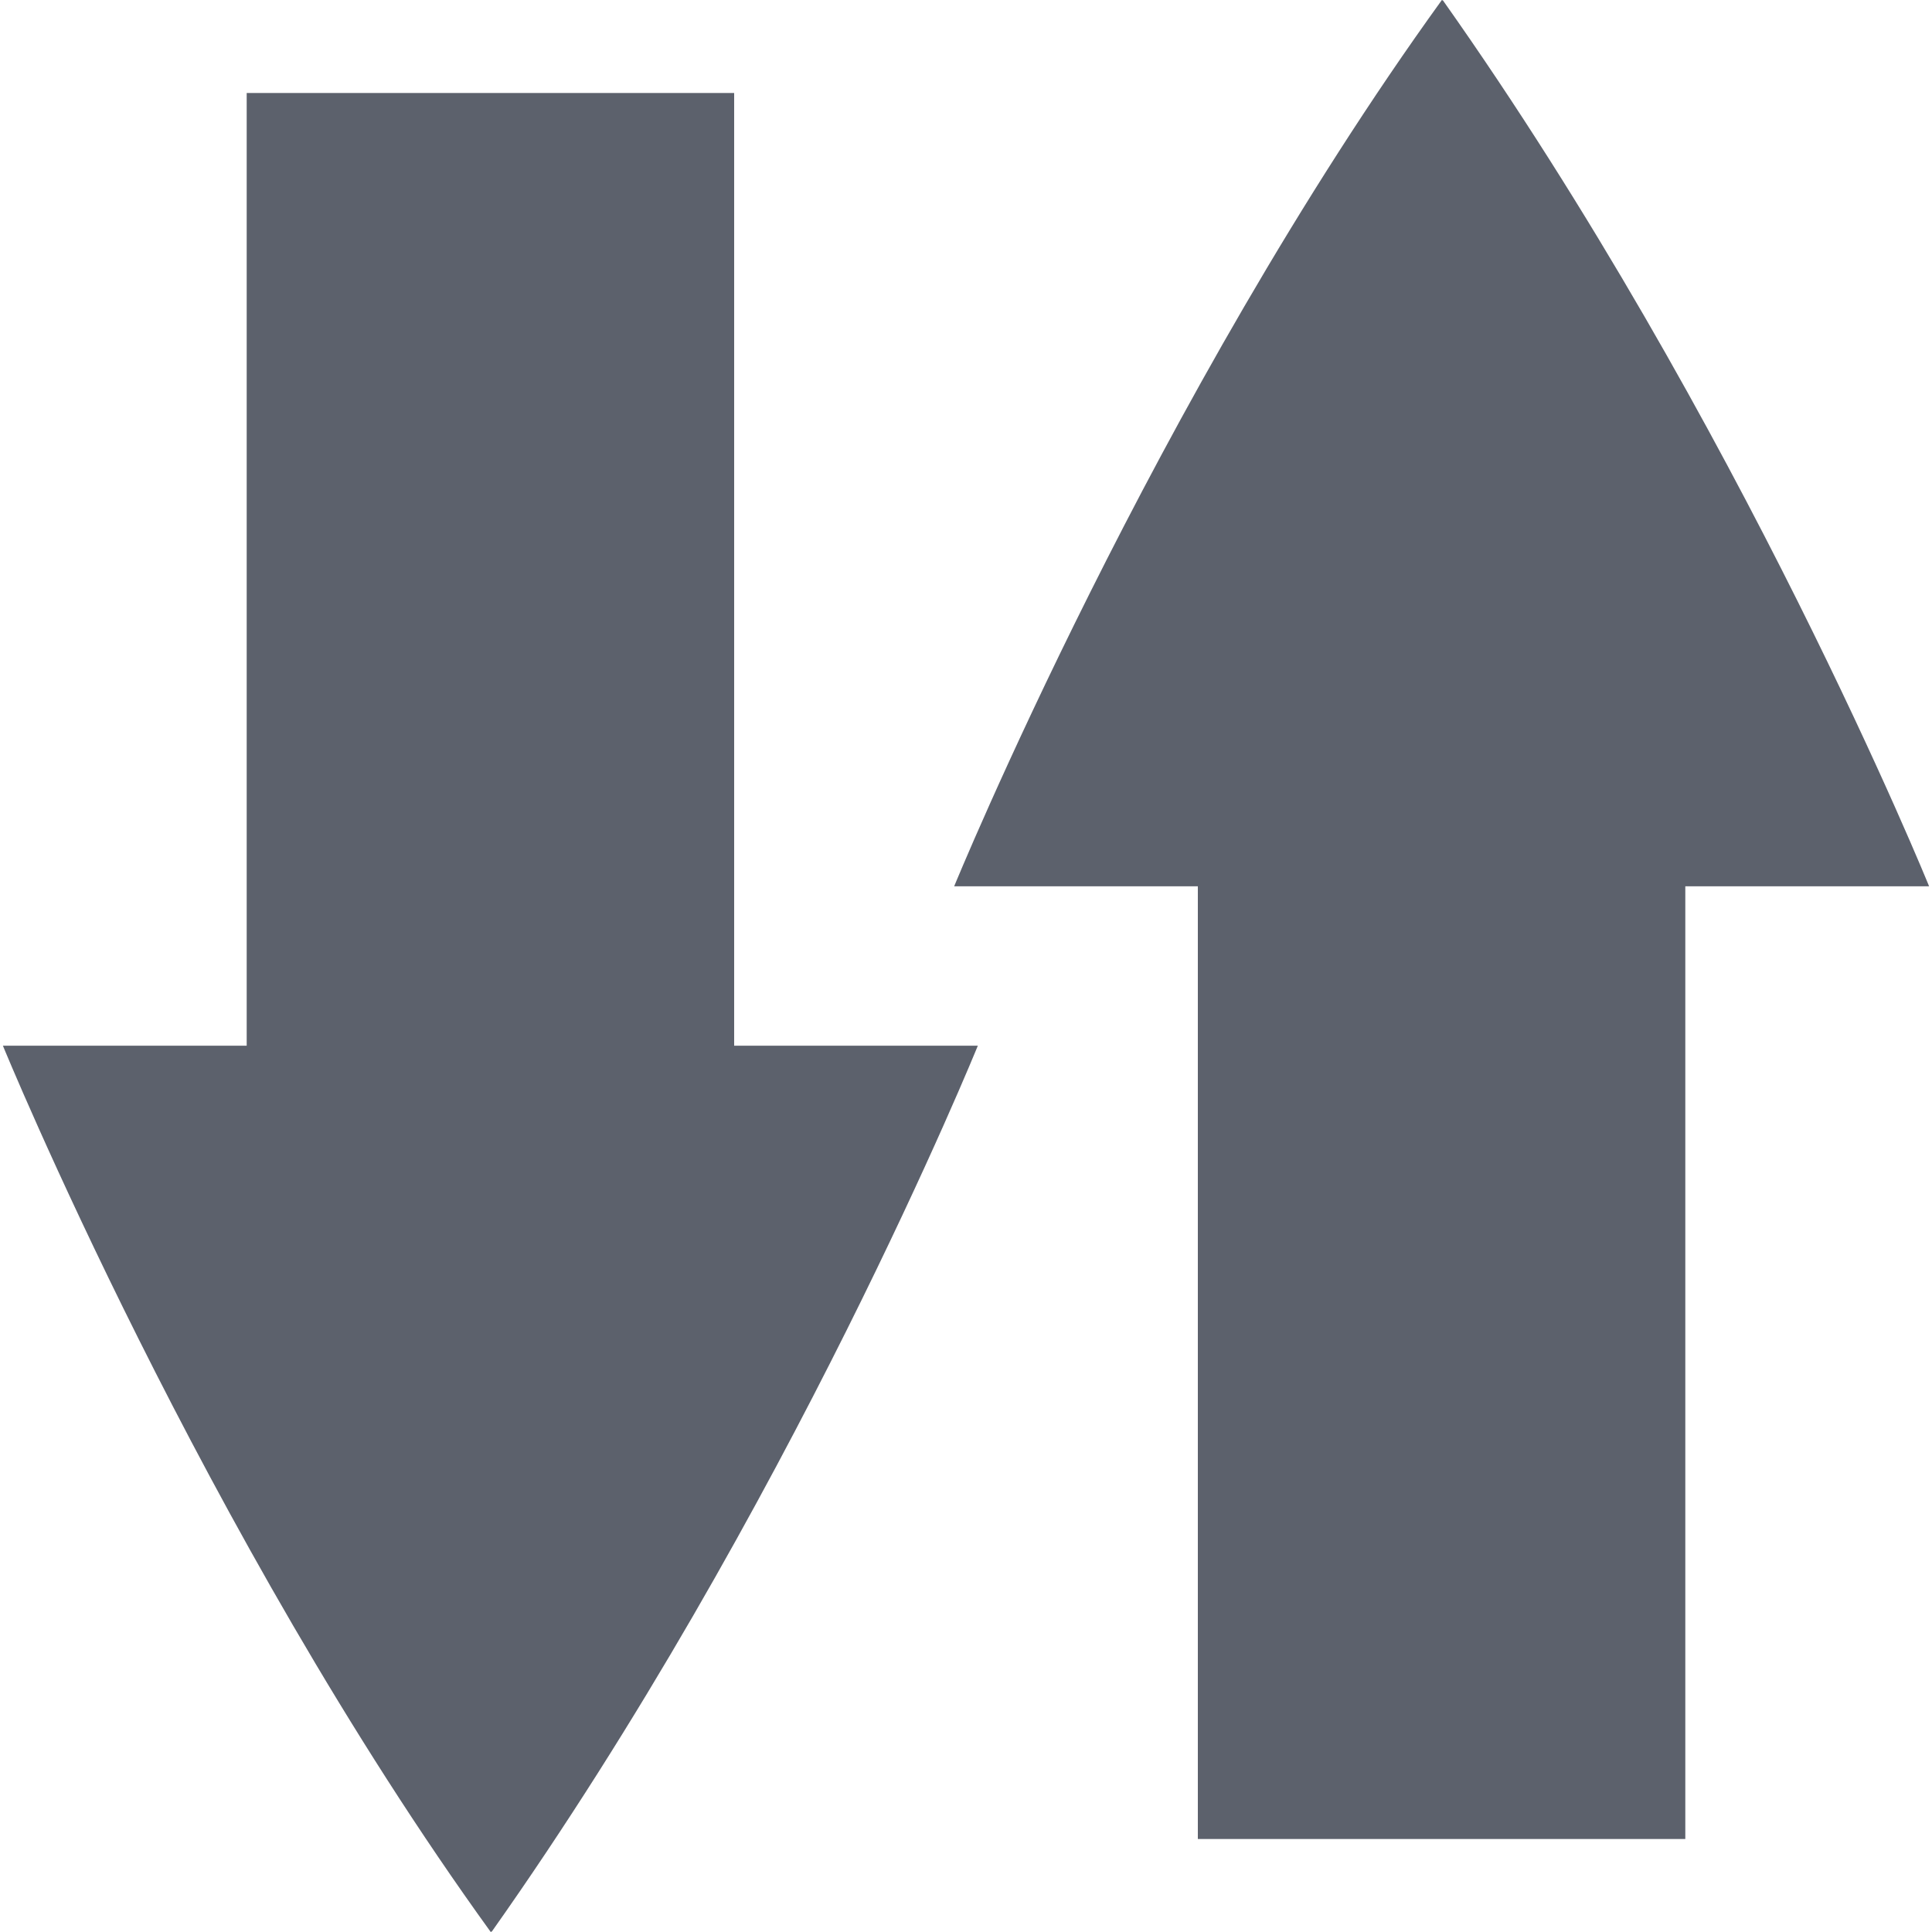 <?xml version="1.0" standalone="no"?><!-- Generator: Gravit.io --><svg xmlns="http://www.w3.org/2000/svg" xmlns:xlink="http://www.w3.org/1999/xlink" style="isolation:isolate" viewBox="0 0 16 16" width="16" height="16"><path d=" M 2.043 0.77 L 2.043 8.66 L 0.024 8.66 C 0.024 8.66 1.679 12.7 4.064 16 C 4.064 16 4.065 16 4.066 15.999 C 4.067 15.999 4.068 15.998 4.069 15.998 C 4.069 15.997 4.07 15.996 4.071 15.996 C 4.072 15.996 4.073 15.995 4.074 15.995 C 6.534 12.514 8.098 8.66 8.098 8.66 L 6.08 8.66 L 6.08 0.77 L 2.043 0.77 Z  M 9.92 15.23 L 9.92 7.34 L 7.902 7.34 C 7.902 7.34 9.557 3.3 11.941 0 C 11.942 0 11.943 0 11.943 0.001 C 11.944 0.001 11.945 0.002 11.946 0.002 C 11.947 0.003 11.948 0.004 11.949 0.004 C 11.95 0.004 11.951 0.005 11.951 0.005 C 14.412 3.486 15.976 7.34 15.976 7.34 L 13.957 7.34 L 13.957 15.23 L 9.92 15.23 Z " fill-rule="evenodd" fill="rgb(92,97,108)"/></svg>